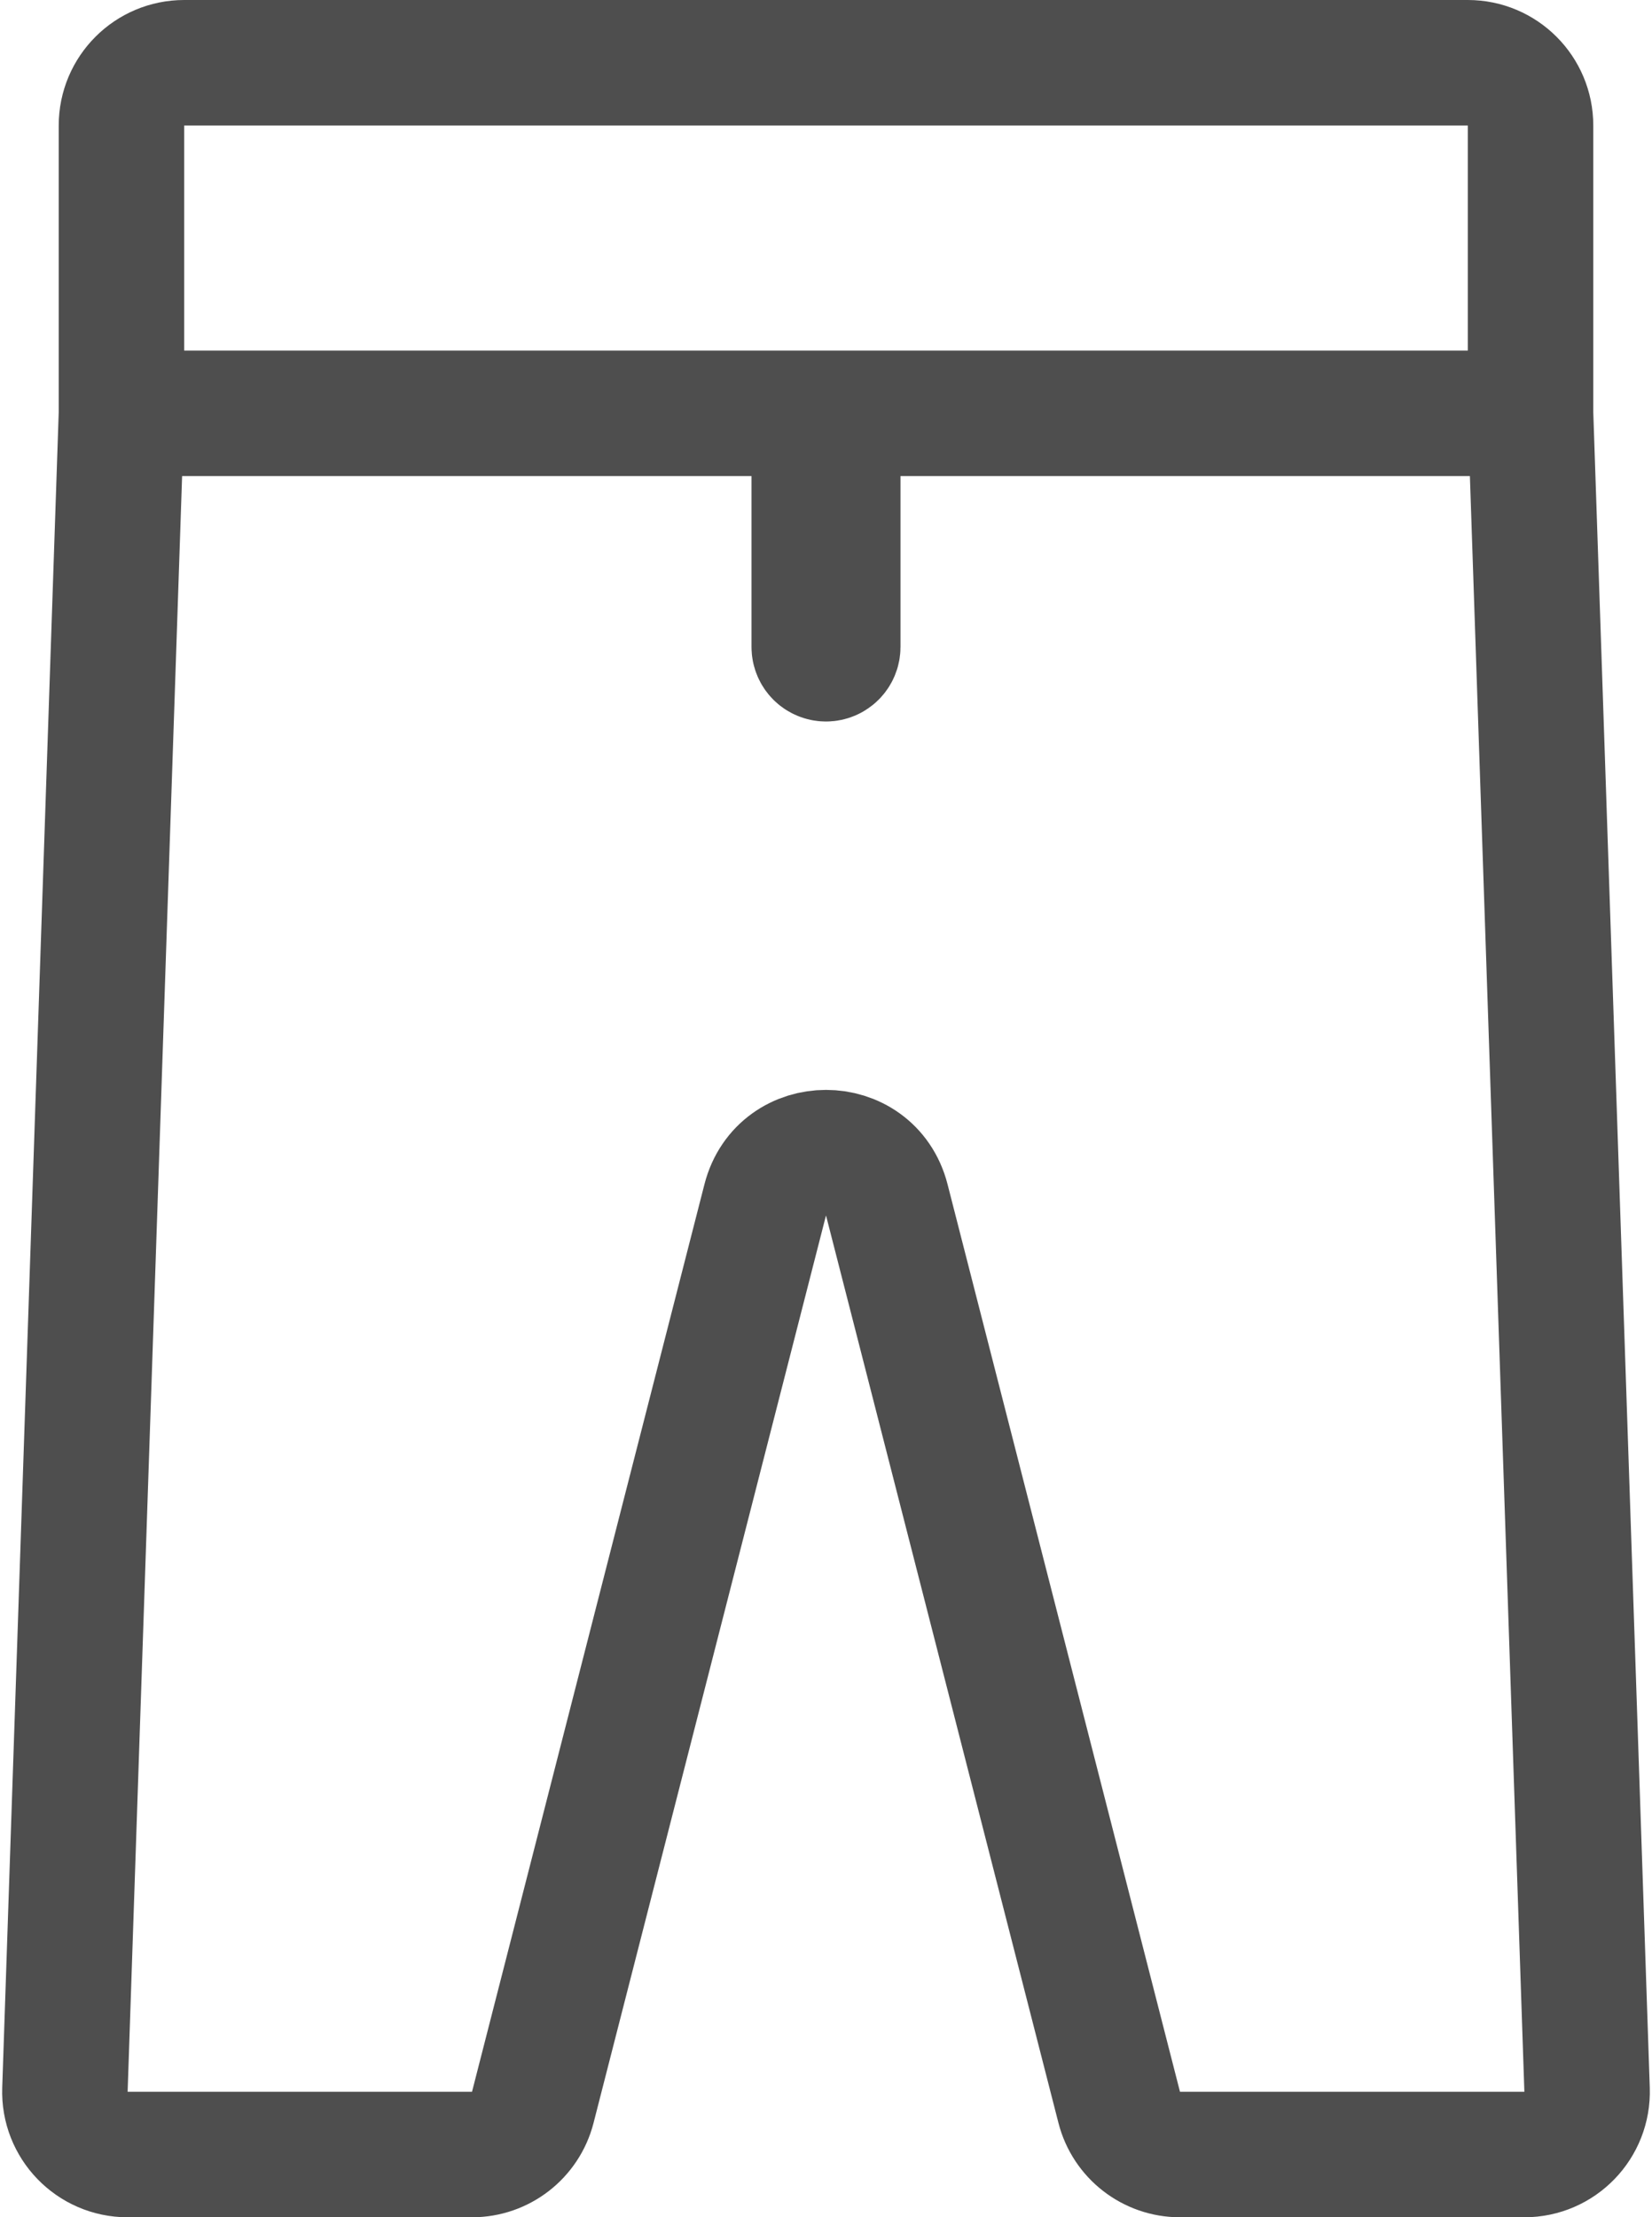 <svg width="79" height="106" viewBox="0 0 79 106" fill="none" xmlns="http://www.w3.org/2000/svg">
<path d="M73.192 19.76V6C73.192 4.343 71.849 3 70.192 3H8.808C7.151 3 5.808 4.343 5.808 6V19.76M73.192 19.76H40.062M73.192 19.76L75.895 99.899C75.953 101.594 74.594 103 72.897 103H56.428C55.058 103 53.862 102.072 53.522 100.745L42.406 57.359C41.636 54.352 37.364 54.352 36.594 57.359L25.478 100.745C25.138 102.072 23.942 103 22.572 103H6.103C4.406 103 3.047 101.594 3.105 99.899L5.808 19.76M5.808 19.76H38.938M38.938 19.76V30.93C38.938 31.24 39.19 31.492 39.5 31.492V31.492C39.81 31.492 40.062 31.24 40.062 30.93V19.76M38.938 19.76H40.062" stroke="#4E4E4E" stroke-width="6"/>
</svg>
